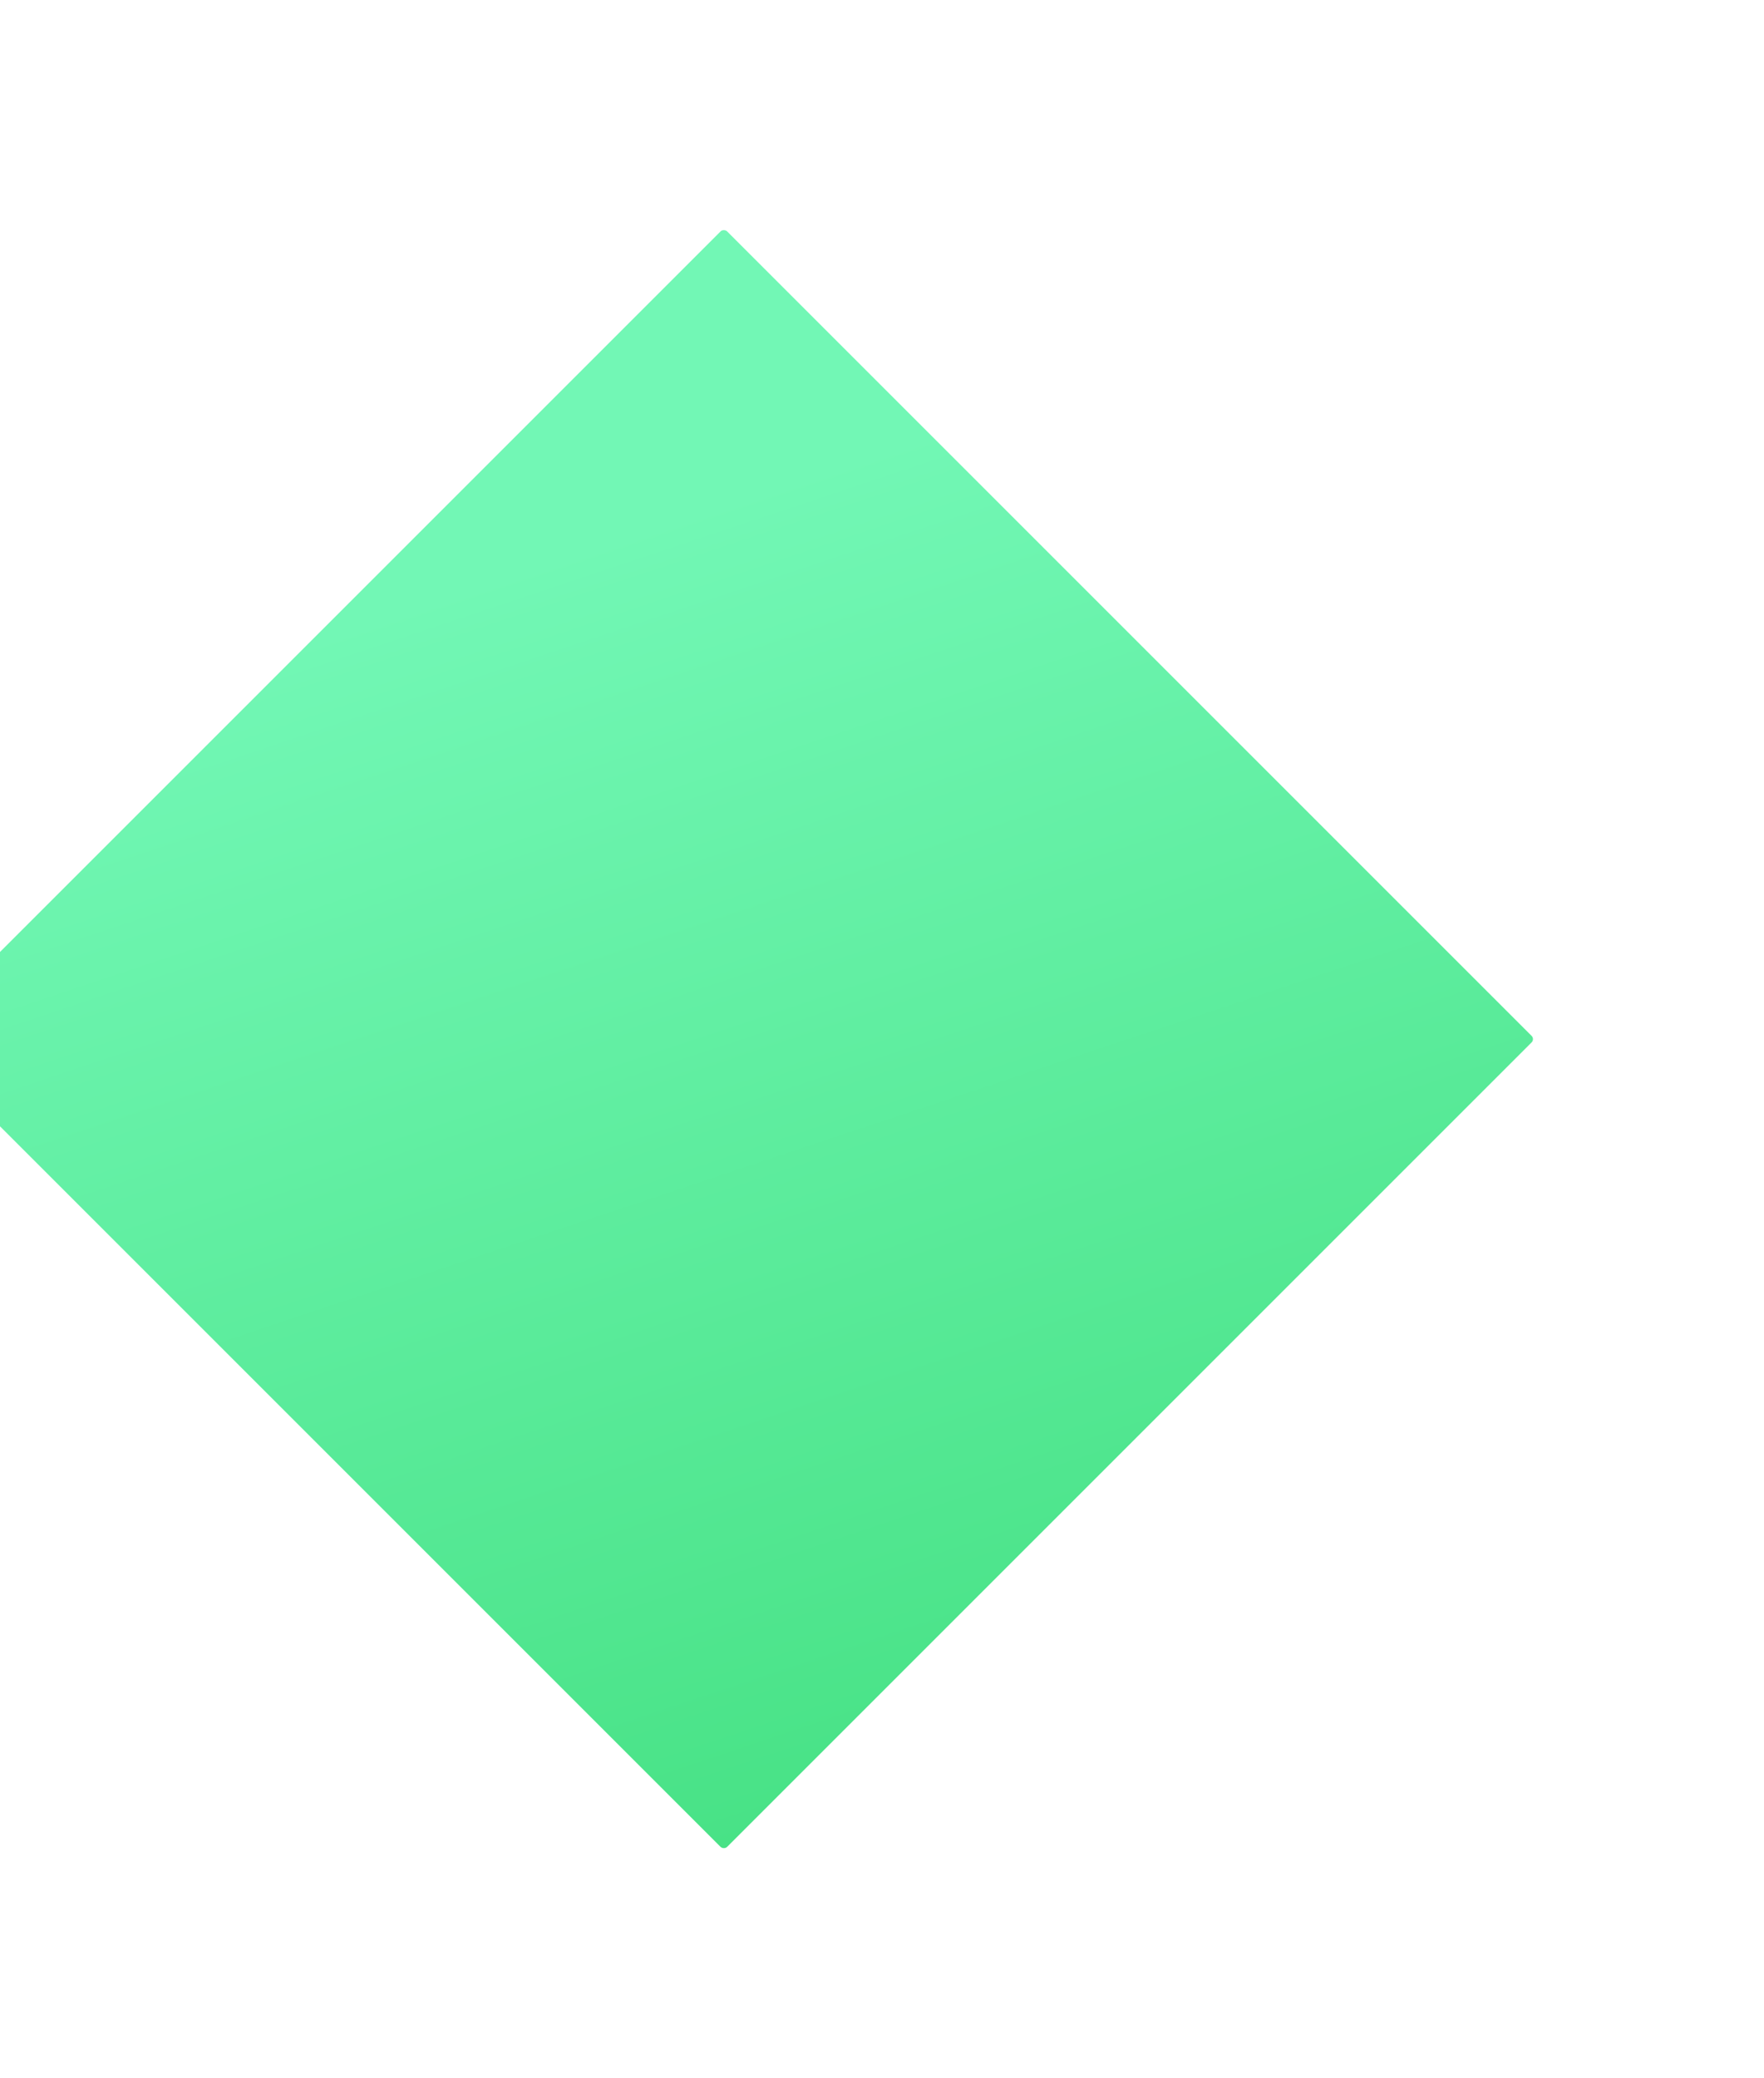 <svg width="769" height="906" viewBox="0 0 769 906" fill="none" xmlns="http://www.w3.org/2000/svg">
<g filter="url(#filter0_d_40_83)">
<rect x="-88" y="403" width="500" height="500" rx="2" transform="rotate(-45 -88 403)" fill="url(#paint0_linear_40_83)"/>
</g>
<defs>
<filter id="filter0_d_40_83" x="-137.172" y="0.275" width="905.45" height="905.45" filterUnits="userSpaceOnUse" color-interpolation-filters="sRGB">
<feFlood flood-opacity="0" result="BackgroundImageFix"/>
<feColorMatrix in="SourceAlpha" type="matrix" values="0 0 0 0 0 0 0 0 0 0 0 0 0 0 0 0 0 0 127 0" result="hardAlpha"/>
<feOffset dx="50" dy="50"/>
<feGaussianBlur stdDeviation="50"/>
<feComposite in2="hardAlpha" operator="out"/>
<feColorMatrix type="matrix" values="0 0 0 0 0.506 0 0 0 0 0.961 0 0 0 0 0.655 0 0 0 0.41 0"/>
<feBlend mode="normal" in2="BackgroundImageFix" result="effect1_dropShadow_40_83"/>
<feBlend mode="normal" in="SourceGraphic" in2="effect1_dropShadow_40_83" result="shape"/>
</filter>
<linearGradient id="paint0_linear_40_83" x1="162" y1="403" x2="-87.609" y2="903.24" gradientUnits="userSpaceOnUse">
<stop stop-color="#72F7B5"/>
<stop offset="1" stop-color="#48E286"/>
</linearGradient>
</defs>
</svg>
